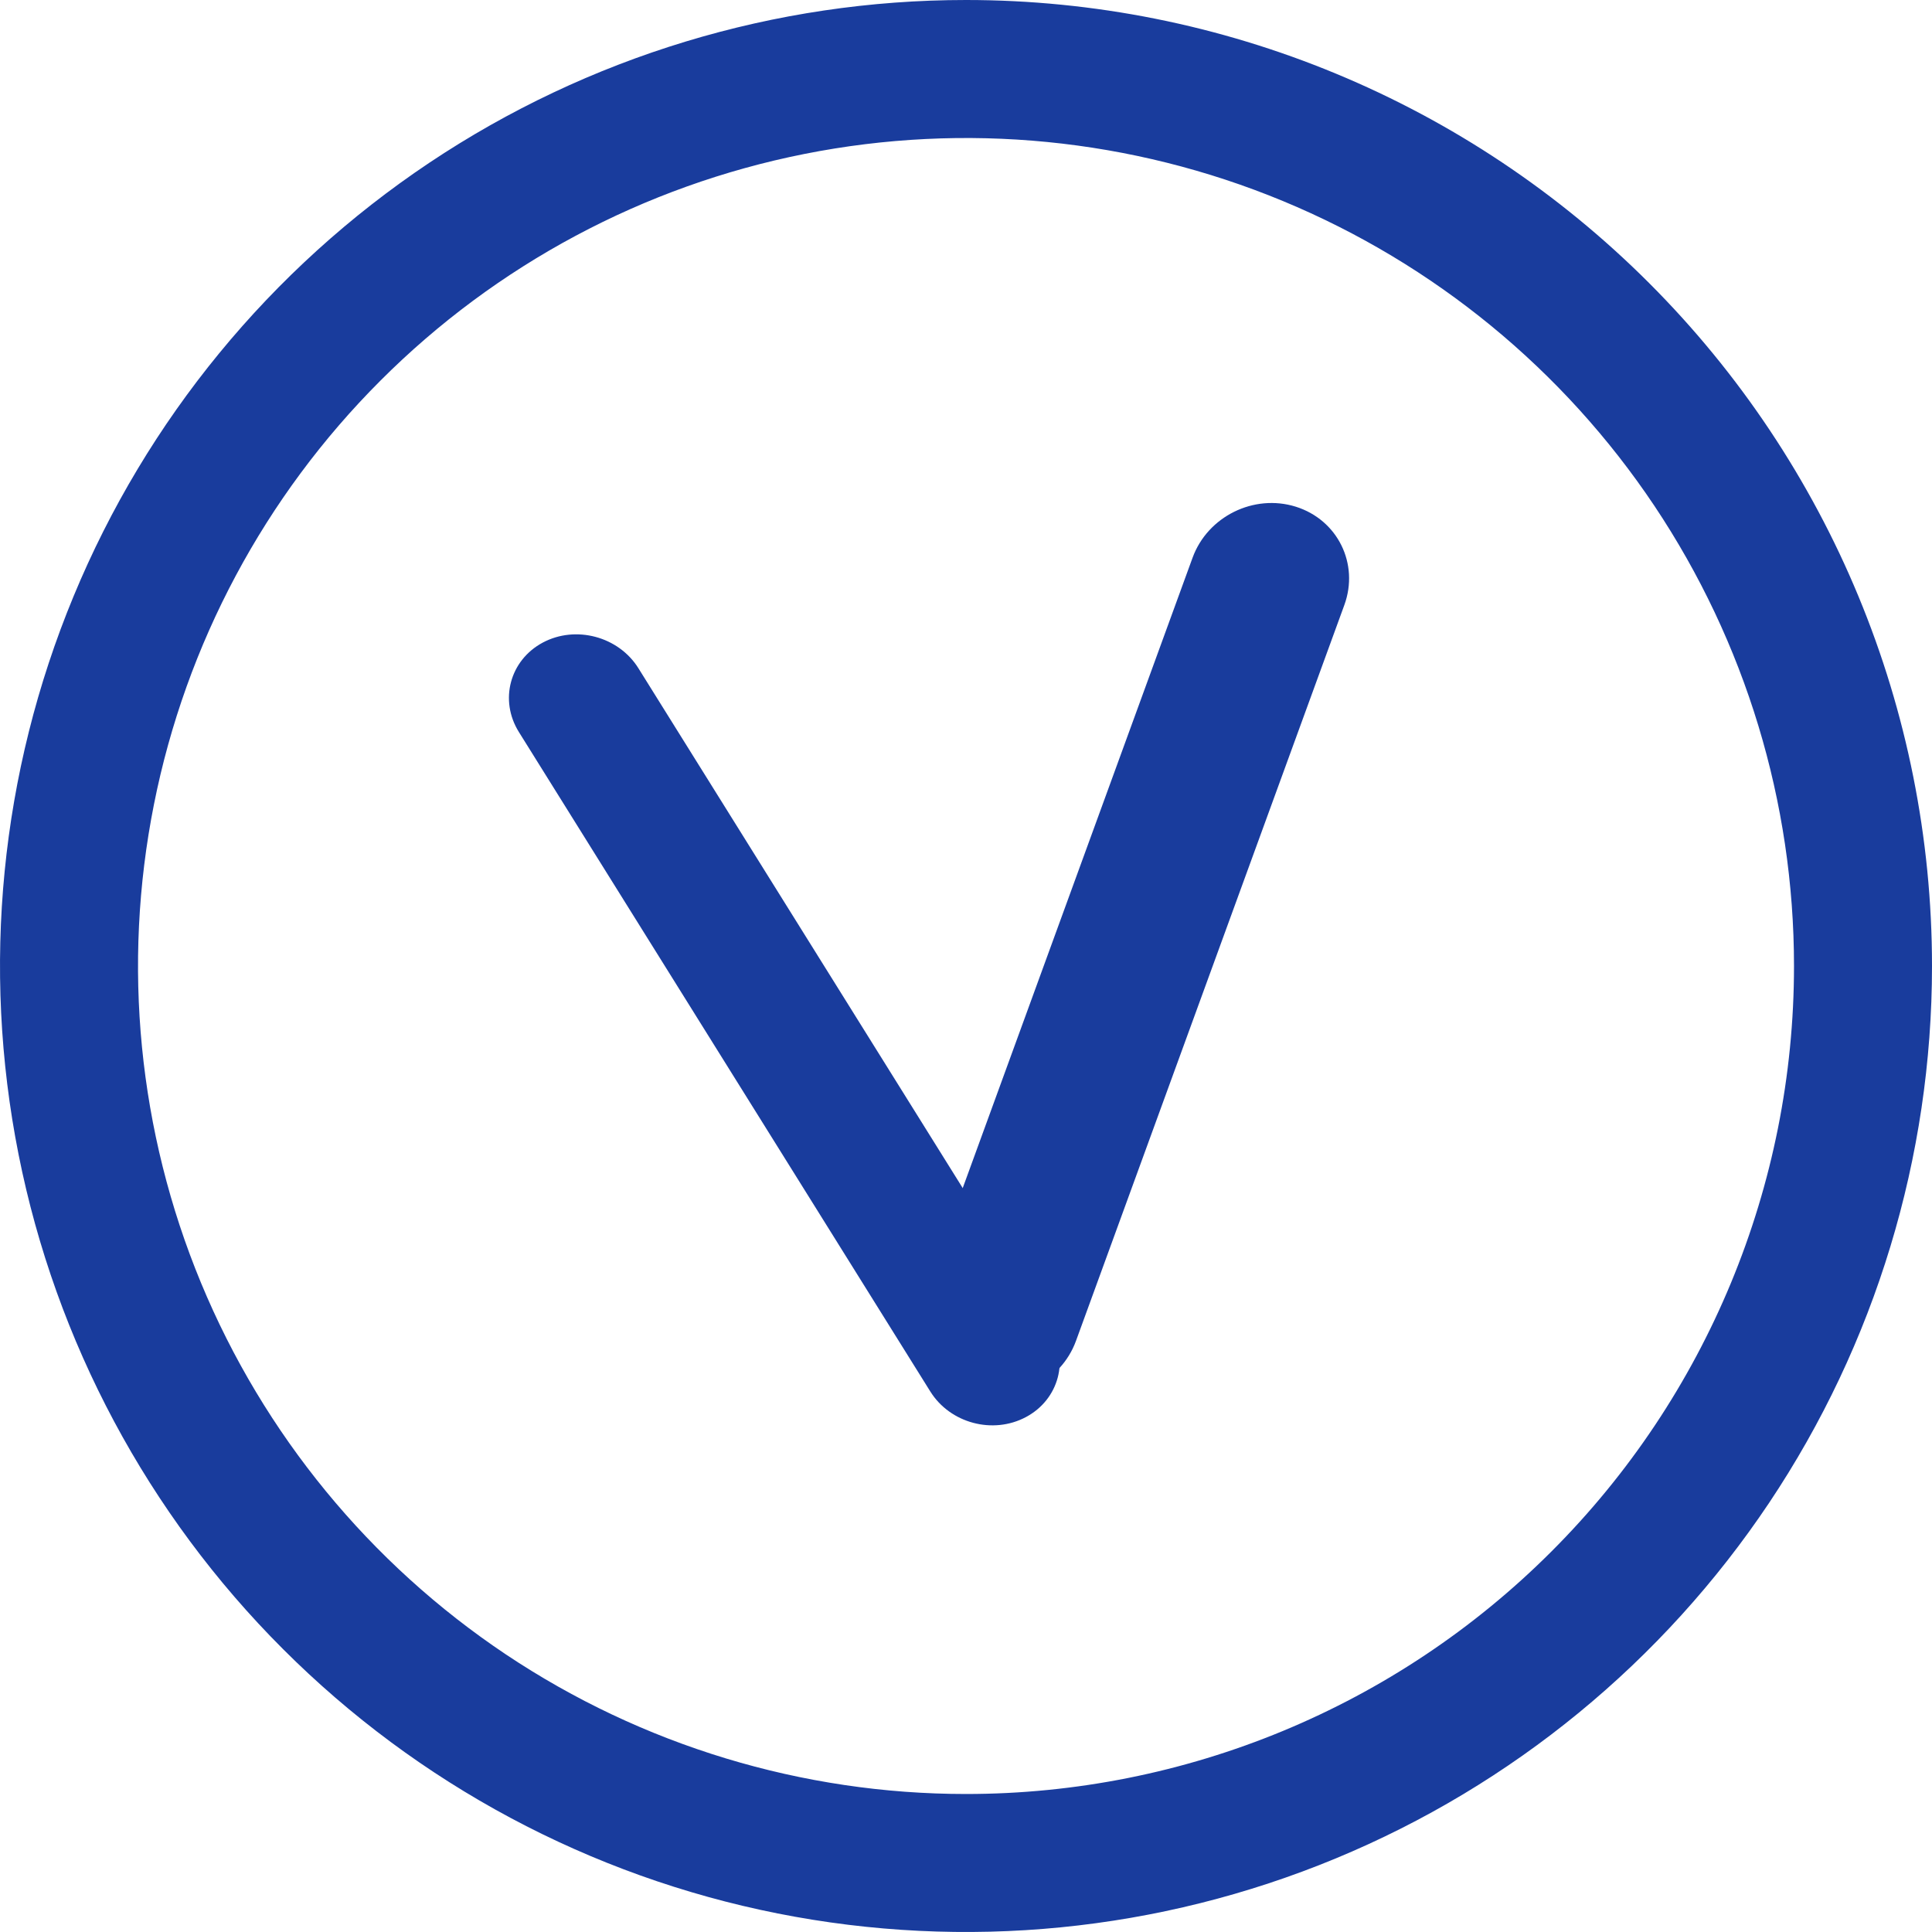 <svg width="28" height="28" viewBox="0 0 28 28" fill="none" xmlns="http://www.w3.org/2000/svg">
<path d="M14 0C11.231 0 8.524 0.821 6.222 2.359C3.92 3.898 2.125 6.084 1.066 8.642C0.006 11.201 -0.271 14.015 0.269 16.731C0.809 19.447 2.143 21.942 4.101 23.899C6.058 25.857 8.553 27.191 11.269 27.731C13.985 28.271 16.799 27.994 19.358 26.934C21.916 25.875 24.102 24.08 25.641 21.778C27.179 19.476 28 16.769 28 14C28 10.287 26.525 6.726 23.899 4.101C21.274 1.475 17.713 0 14 0V0ZM14 26C11.627 26 9.307 25.296 7.333 23.978C5.36 22.659 3.822 20.785 2.913 18.592C2.005 16.399 1.768 13.987 2.231 11.659C2.694 9.331 3.836 7.193 5.515 5.515C7.193 3.836 9.331 2.694 11.659 2.231C13.987 1.768 16.399 2.005 18.592 2.913C20.785 3.822 22.659 5.36 23.978 7.333C25.296 9.307 26 11.627 26 14C26 17.183 24.736 20.235 22.485 22.485C20.235 24.736 17.183 26 14 26Z" fill="#193C9D"/>
<path d="M7.52 10.609C7.233 10.149 7.388 9.569 7.866 9.313V9.313C8.344 9.058 8.965 9.224 9.252 9.684L15.215 19.242C15.502 19.702 15.347 20.282 14.869 20.537V20.537C14.39 20.793 13.77 20.627 13.483 20.167L7.52 10.609Z" fill="#193C9D"/>
<path d="M17.284 8.082C17.502 7.485 18.171 7.154 18.778 7.343V7.343C19.386 7.533 19.701 8.171 19.483 8.769L15.594 19.433C15.376 20.031 14.707 20.362 14.1 20.172V20.172C13.492 19.983 13.177 19.344 13.395 18.747L17.284 8.082Z" fill="#193C9D"/>
</svg>
